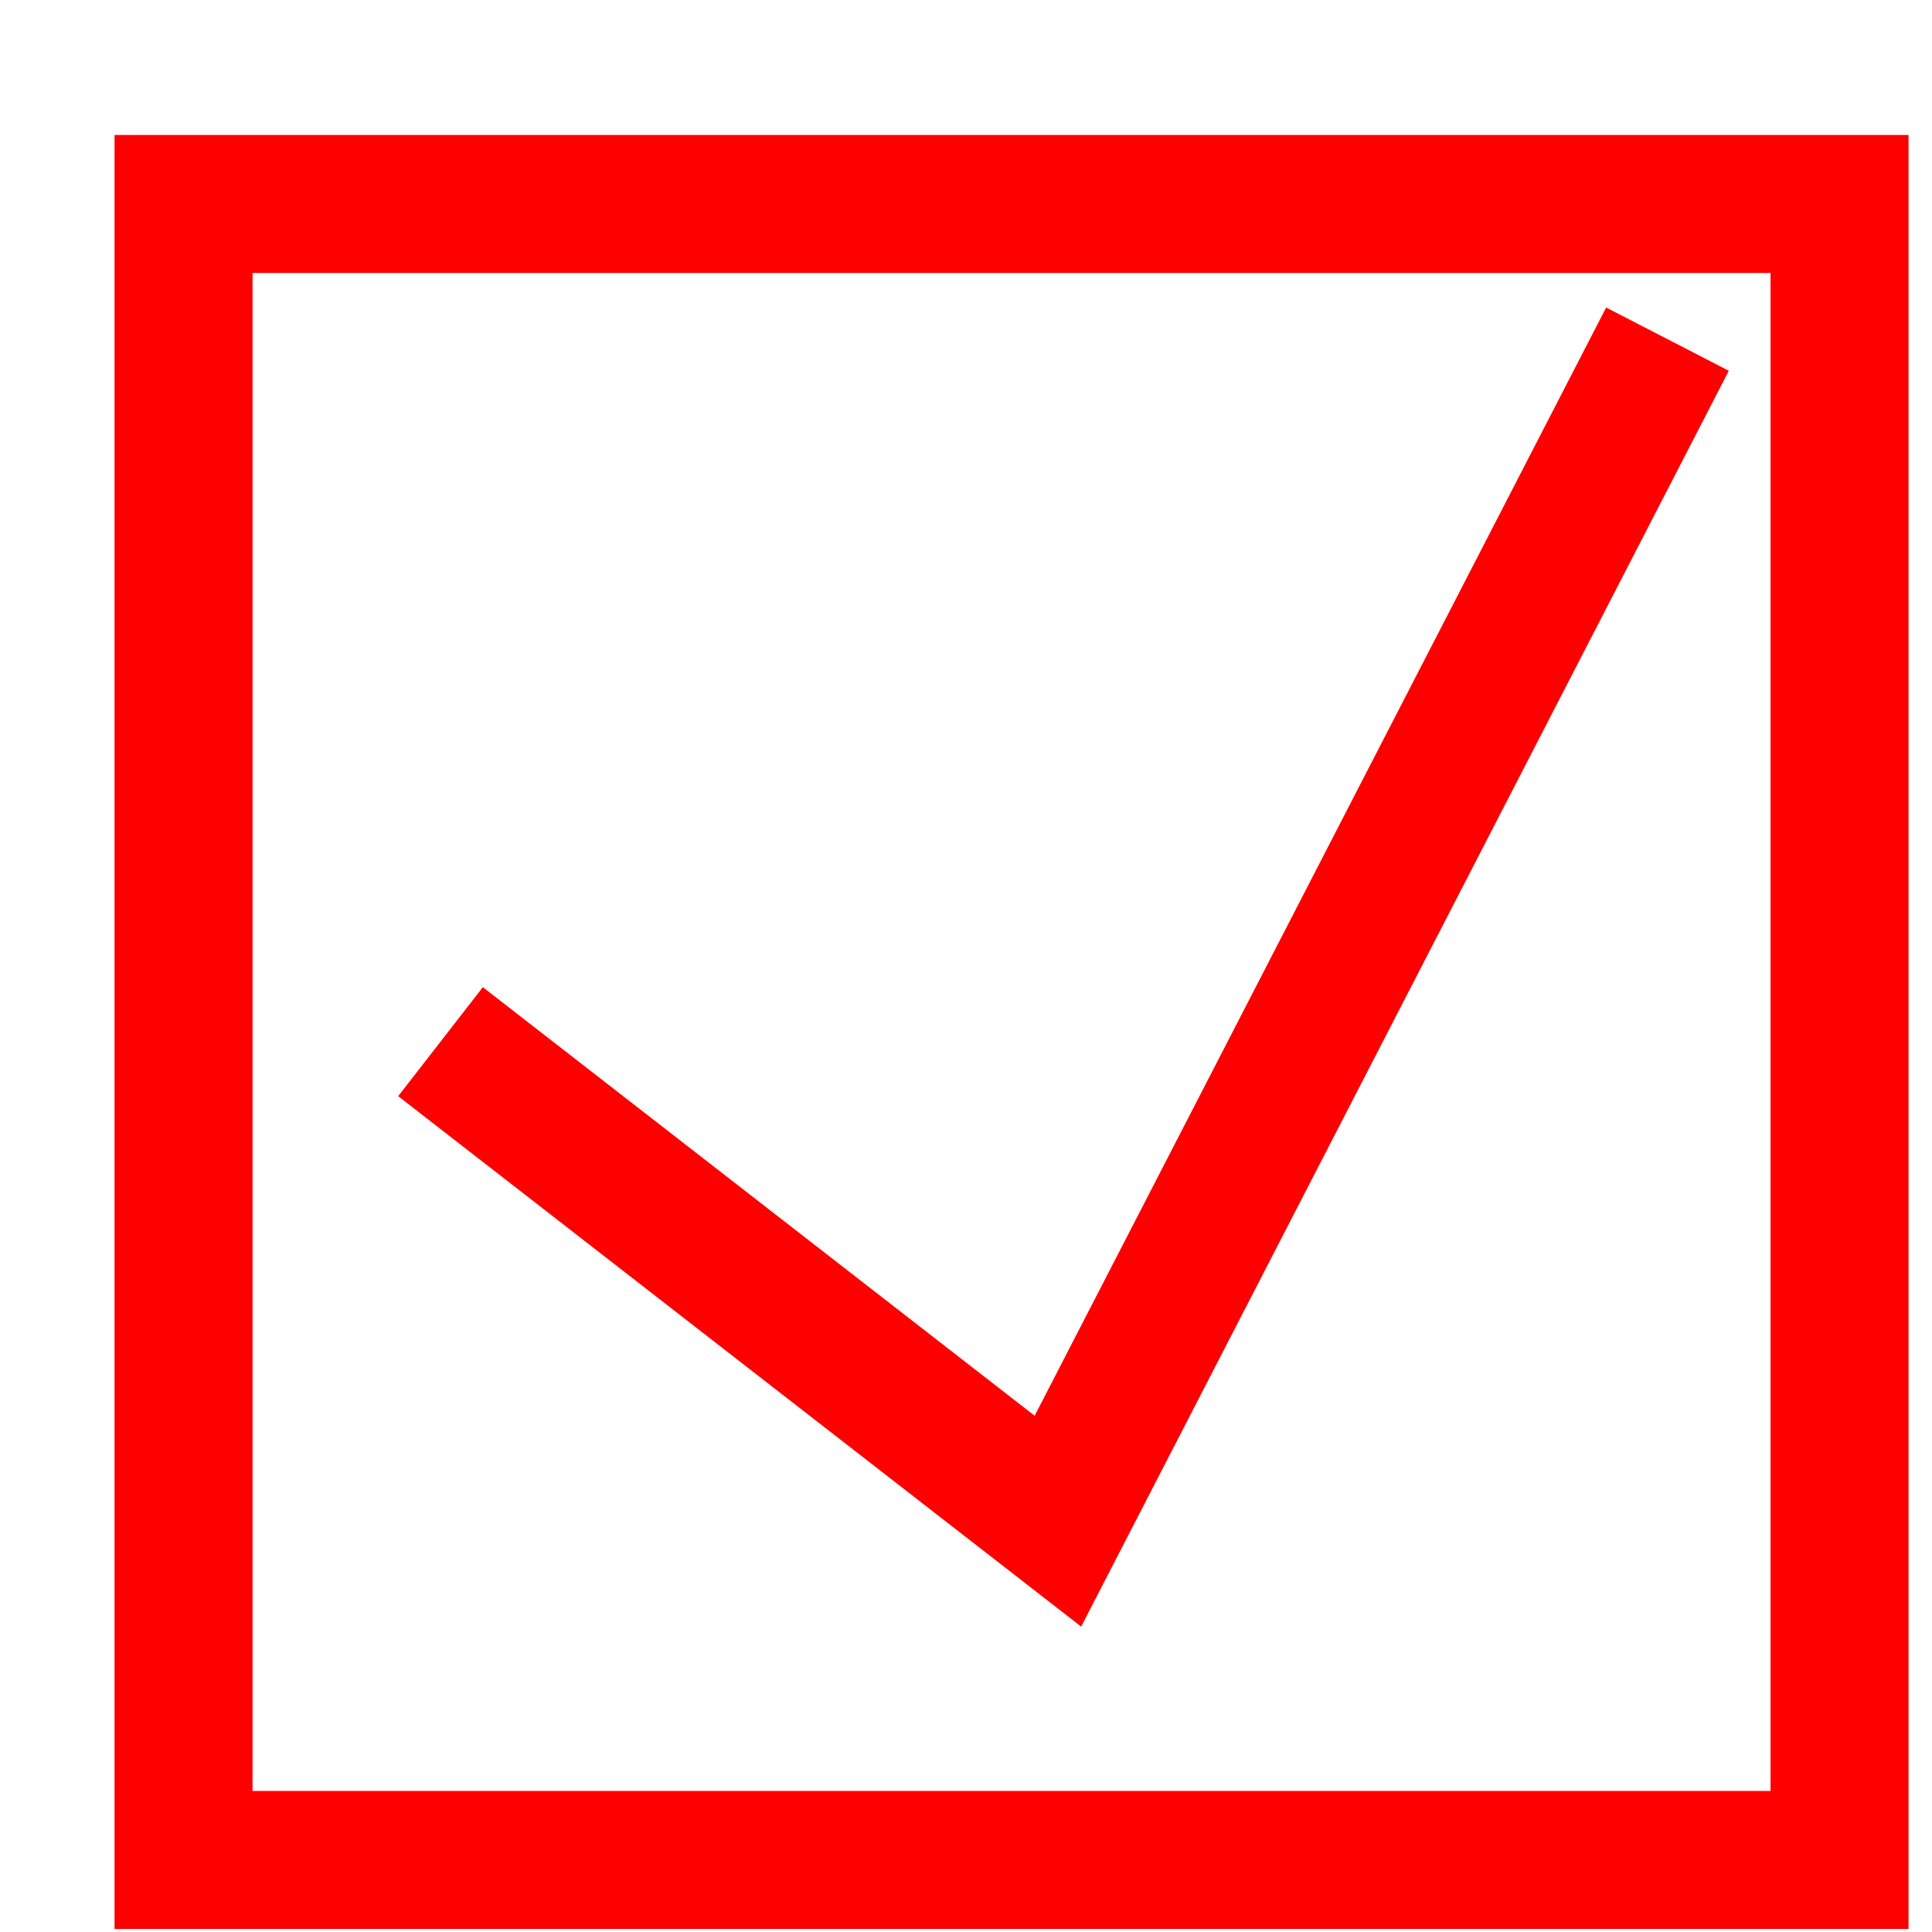 <svg width="14" height="14" viewBox="0 0 14 14" fill="none" xmlns="http://www.w3.org/2000/svg">
<rect x="1.33" y="1.478" width="12" height="12" stroke="#FF0000"/>
<path d="M3.587 7.855L7.666 11.023L11.854 2.902" stroke="#FF0000" stroke-linecap="square"/>
</svg>

